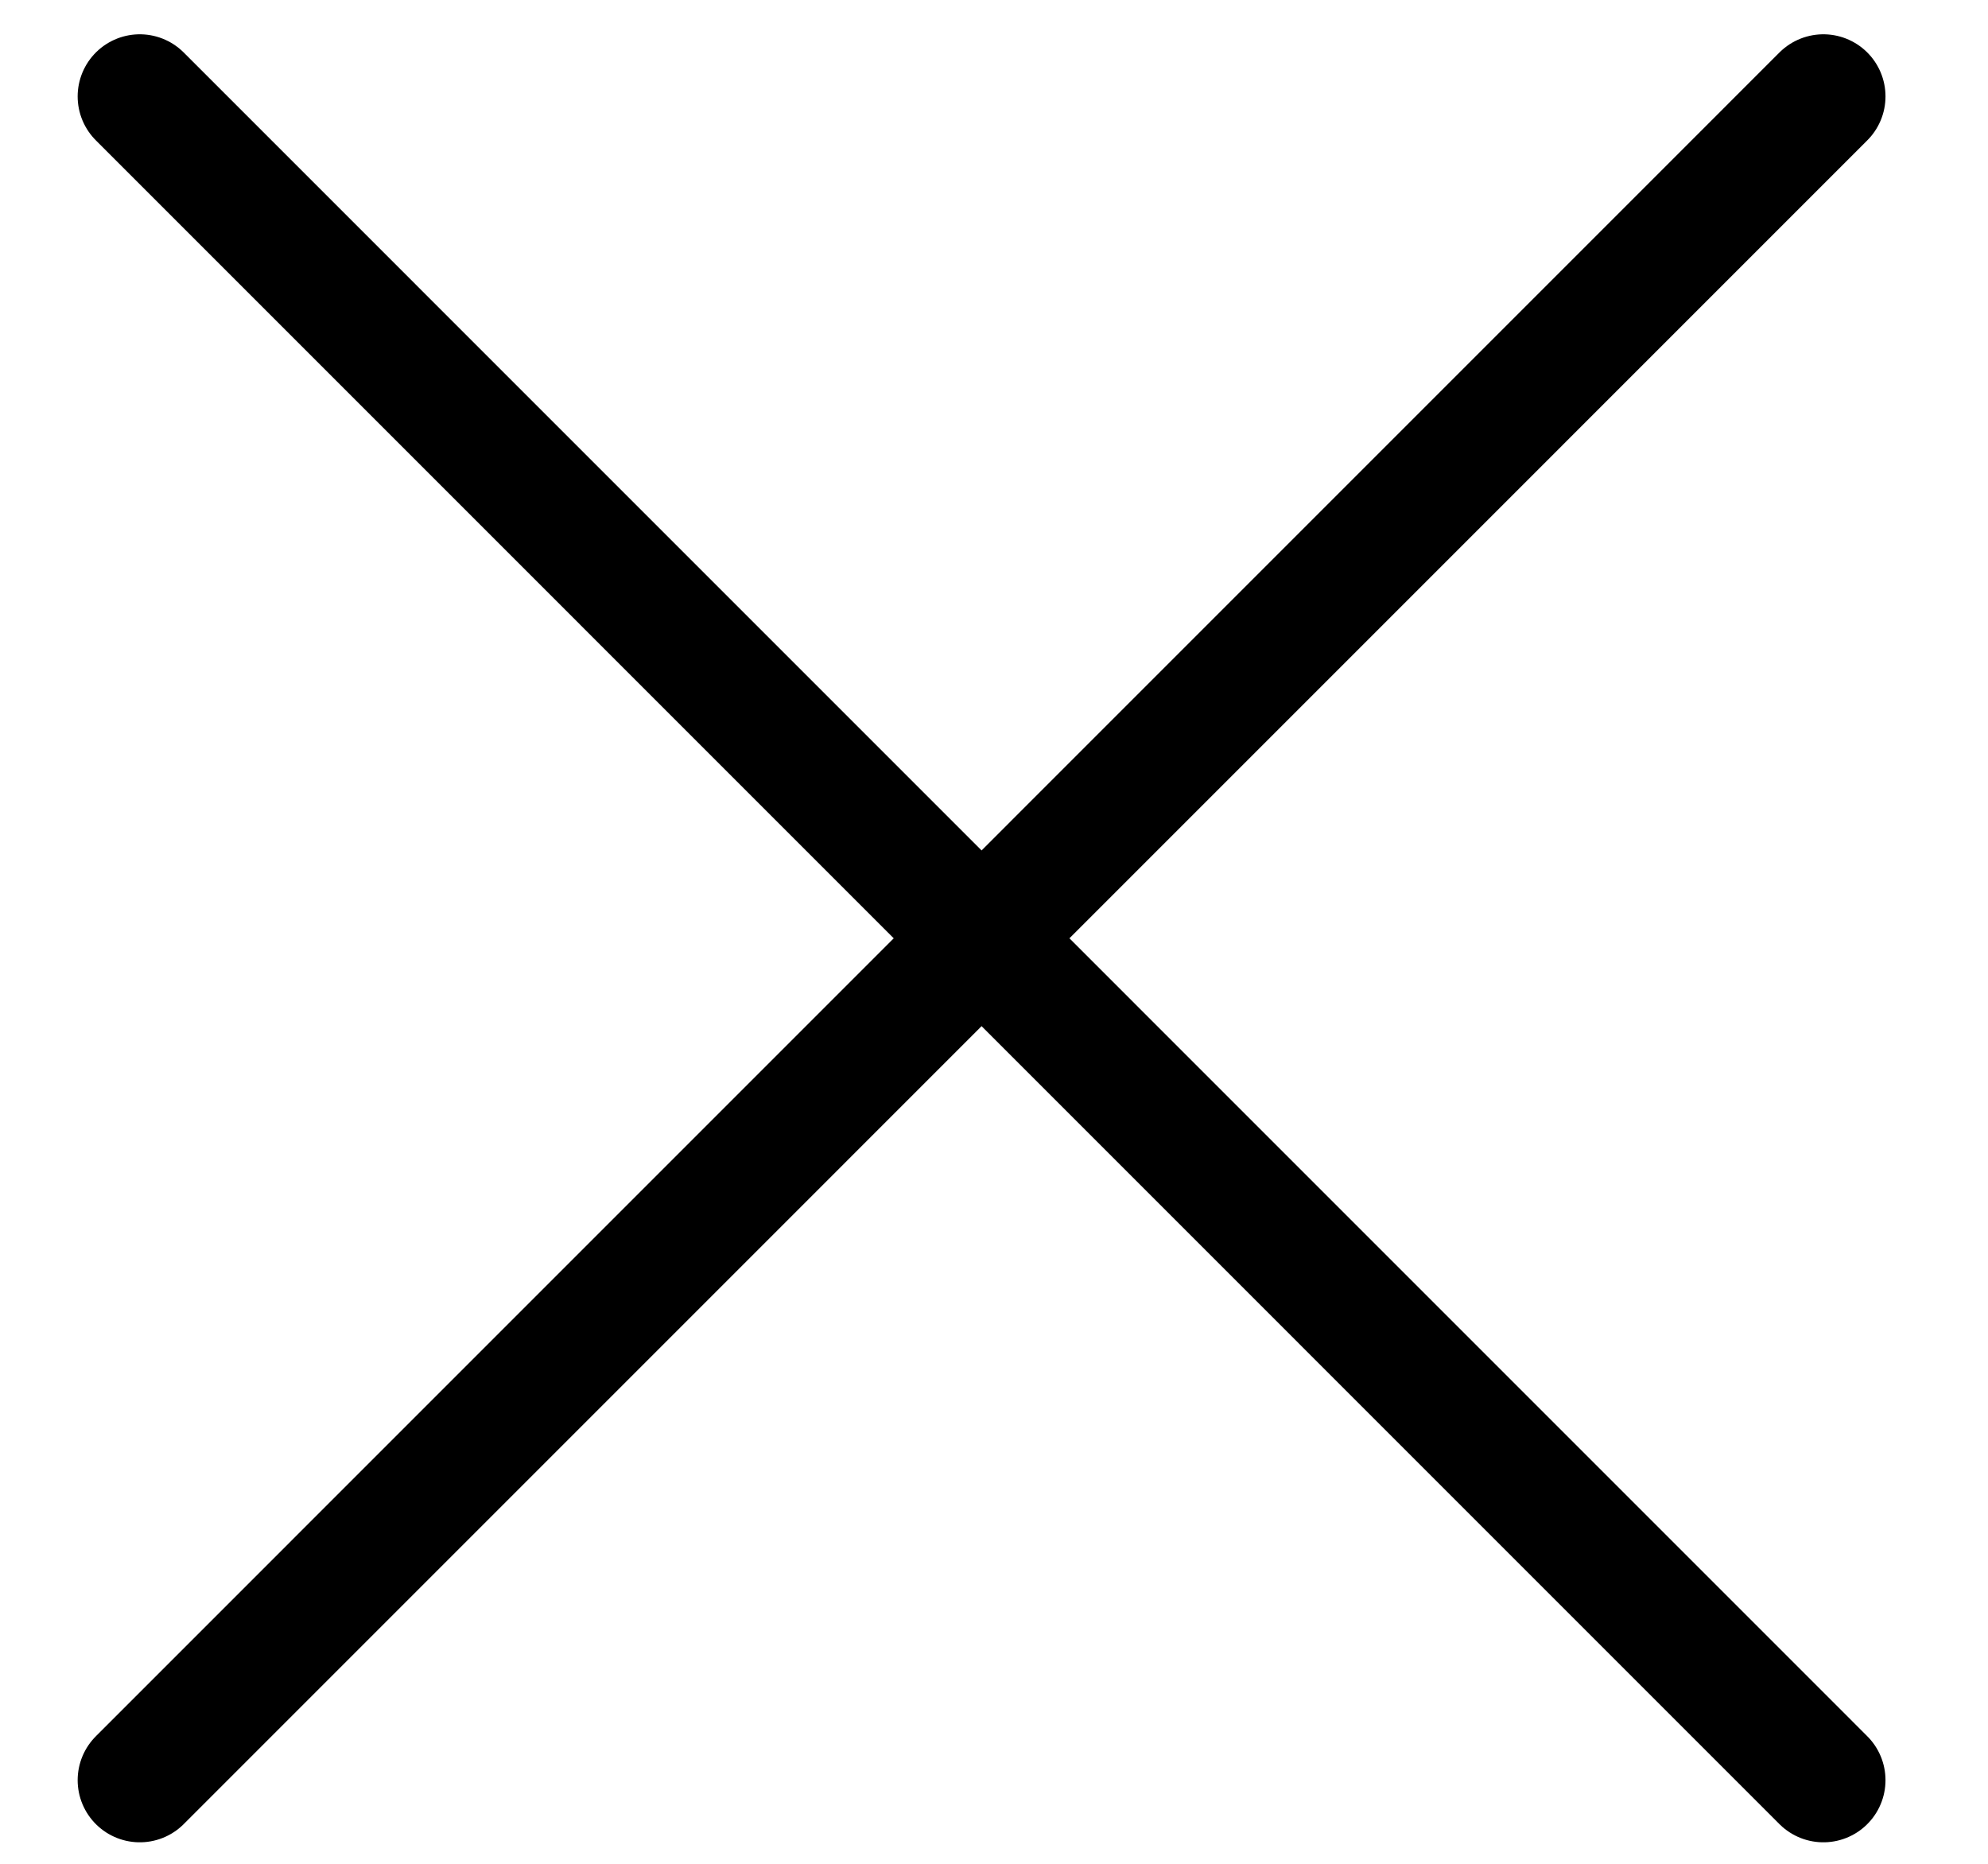 <svg width="16" height="15" viewBox="0 0 16 15" fill="none" xmlns="http://www.w3.org/2000/svg">
<path d="M1.125 0.776L14.675 14.327M1.125 14.327L14.675 0.776" stroke="currentColor" stroke-linecap="round" stroke-linejoin="round"/>
</svg>

